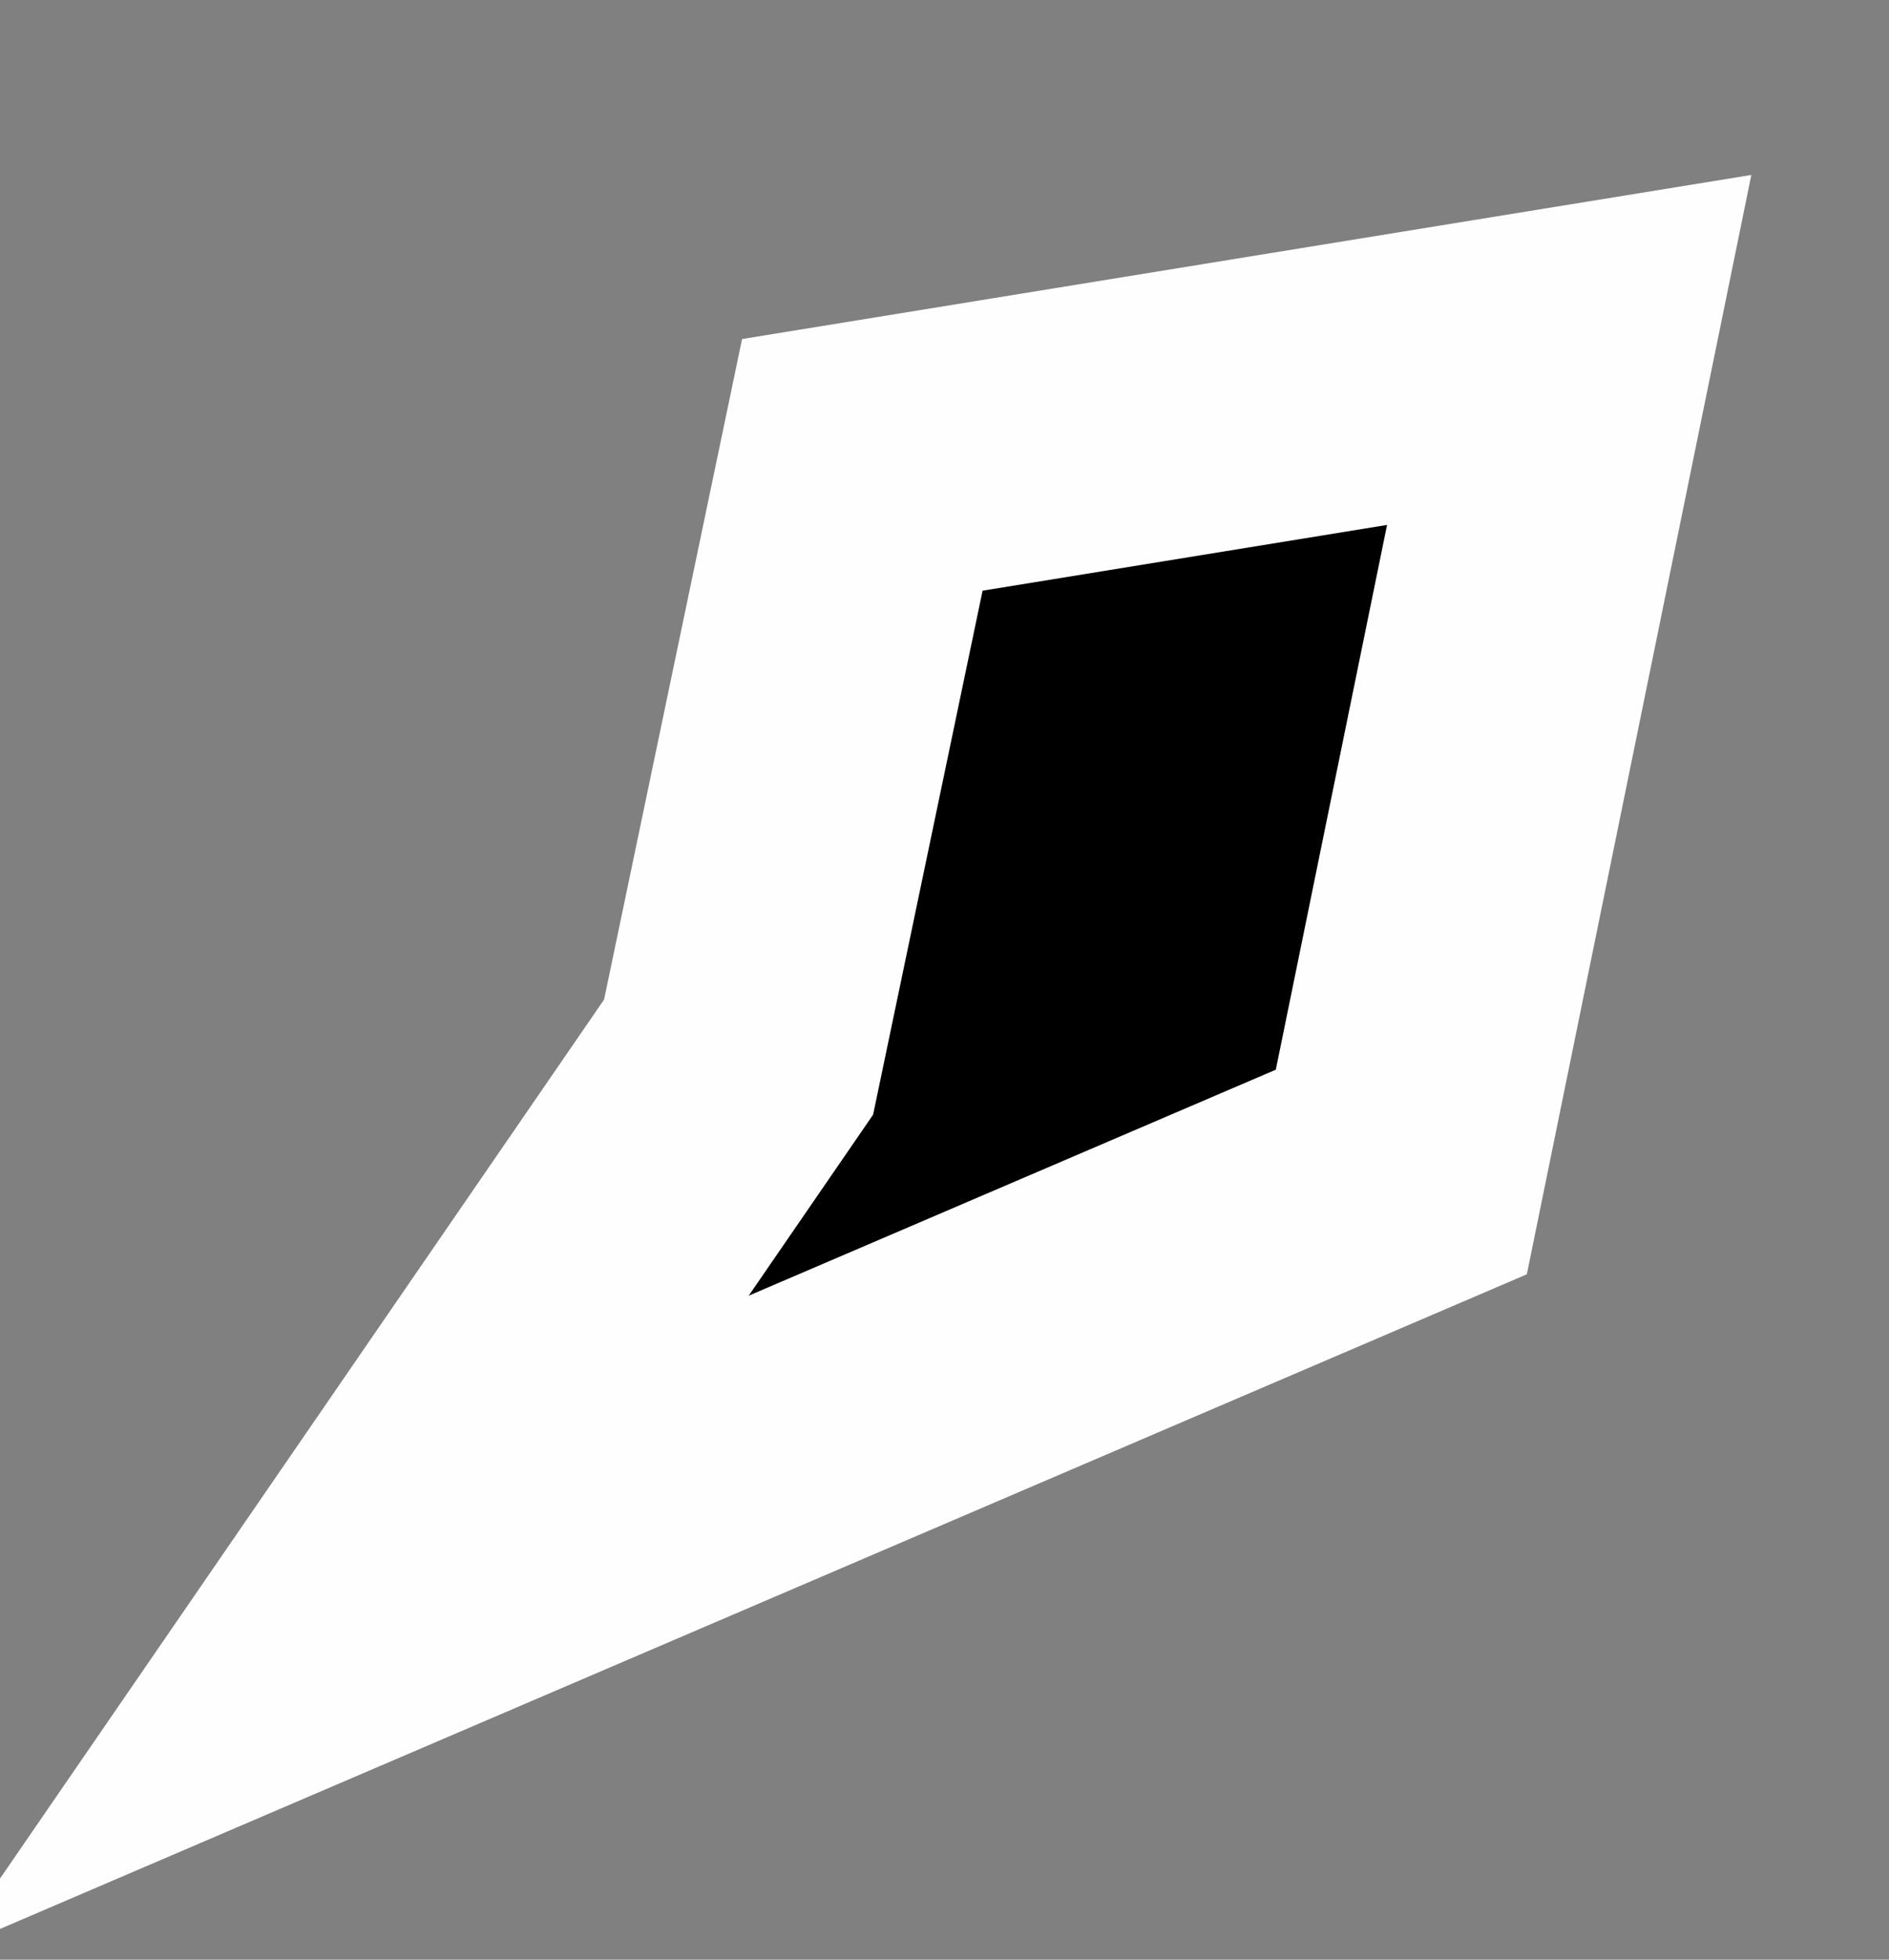 <?xml version="1.0" encoding="UTF-8"?>
<!-- Generator: Blender, SVG Export for Grease Pencil - v1.0 -->
<!DOCTYPE svg PUBLIC "-//W3C//DTD SVG 1.1//EN" "http://www.w3.org/Graphics/SVG/1.1/DTD/svg11.dtd">
<svg version="1.0" x="0px" y="0px" xmlns="http://www.w3.org/2000/svg" width="54px" height="56px" viewBox="0 0 54 56">
	<rect x="0" y="0" width="54" height="56" fill="#808080" stroke="none"/>
	<g id="blender_frame_1">
		<g id="blender_object_Stroke">
			<!--Layer: 0-->
			<g id="0">
				<polygon fill="#000000" stroke="none" fill-opacity="1" points="24.651,13.284 21.114,30.208 10,46.374 40.059,33.491 44.858,10" />
				<polygon stroke="#FEFEFE" stroke-opacity="1" fill="none" stroke-linecap="round" stroke-width="8.201" points="24.651,13.284 21.114,30.208 10,46.374 40.059,33.491 44.858,10" />
			</g>
		</g>
	</g>
</svg>
